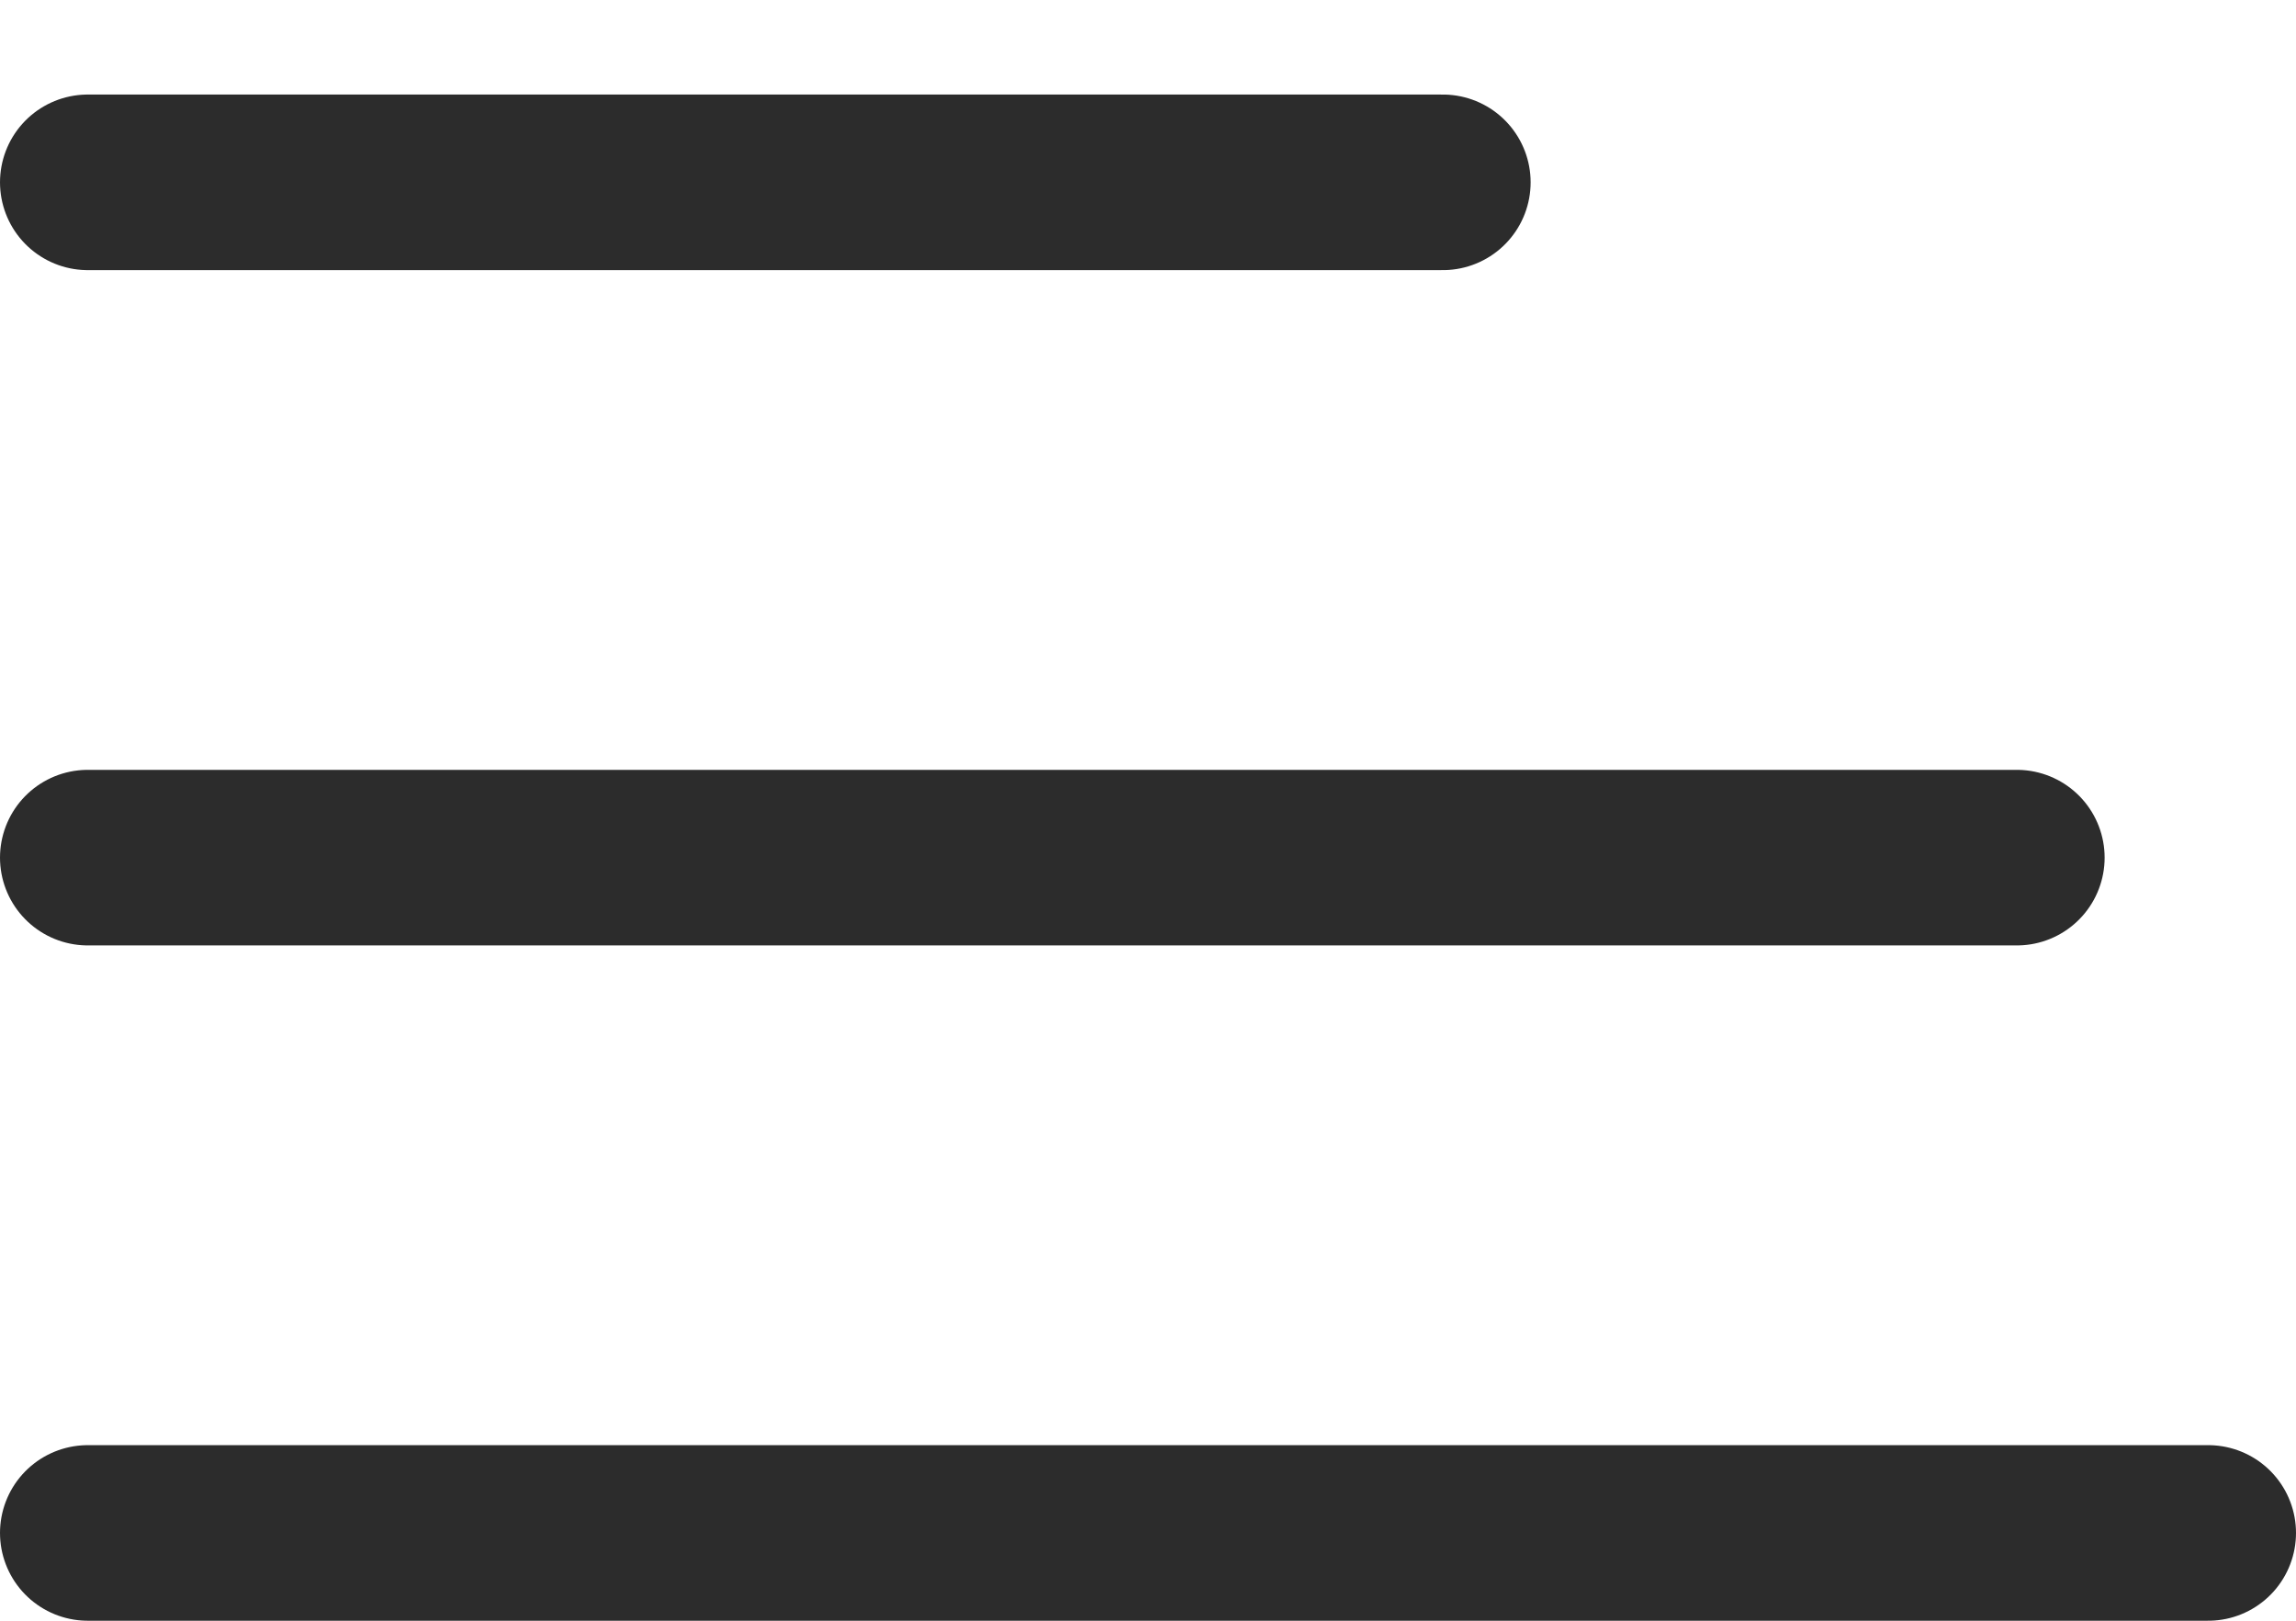 <svg width="17" height="12" viewBox="0 0 17 12" fill="none" xmlns="http://www.w3.org/2000/svg"><line x1="0.65" y1="1.35" x2="10.683" y2="1.35" stroke="#2C2C2C" stroke-width="1.3" stroke-linecap="round"></line><line x1="0.65" y1="6.35" x2="14.933" y2="6.35" stroke="#2C2C2C" stroke-width="1.3" stroke-linecap="round"></line><line x1="0.65" y1="11.35" x2="16.35" y2="11.35" stroke="#2C2C2C" stroke-width="1.3" stroke-linecap="round"></line></svg>